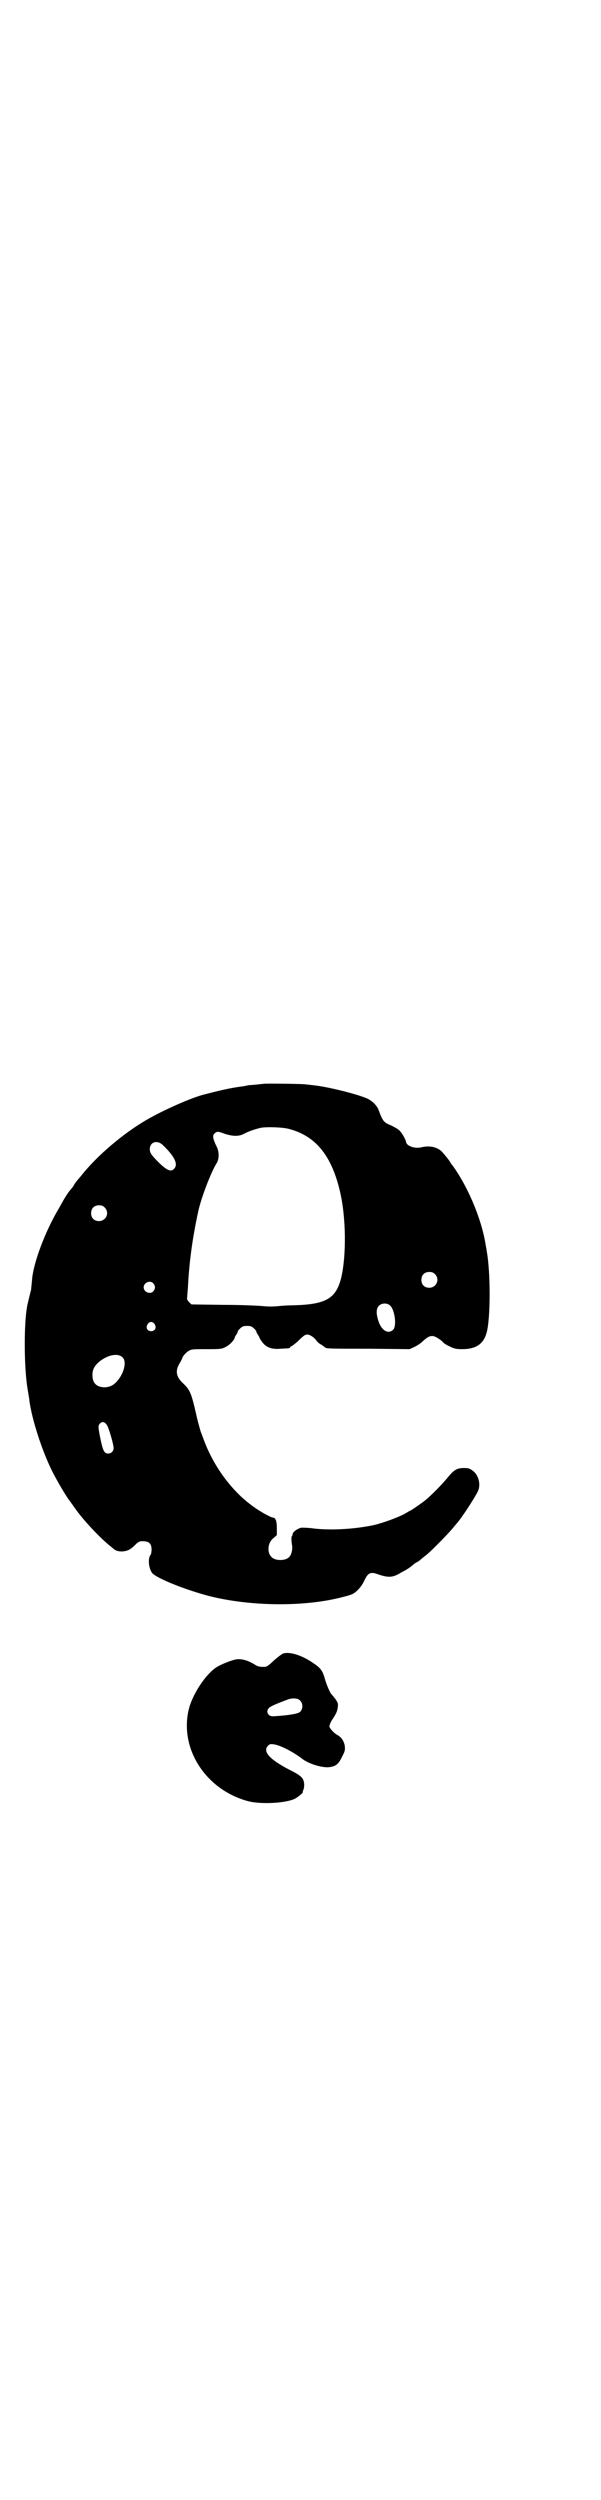 <?xml version="1.0" standalone="no"?>
<!DOCTYPE svg PUBLIC "-//W3C//DTD SVG 20010904//EN"
 "http://www.w3.org/TR/2001/REC-SVG-20010904/DTD/svg10.dtd">
<svg version="1.0" xmlns="http://www.w3.org/2000/svg"
 width="686pt" height="2850pt" viewBox="0 0 686 2850"
 preserveAspectRatio="xMidYMid meet">
<g transform="translate(0,2850) scale(0.5,-0.5)"
fill="#000000" stroke="none">
<path d="M602 3229 c-1 0 -9 -1 -19 -2 -10 -1 -18 -1 -19 -2 0 0 -5 -1 -11 -2
-26 -3 -55 -10 -93 -20 -30 -9 -87 -34 -125 -56 -52 -30 -113 -81 -150 -128
-3 -4 -8 -9 -10 -12 -2 -2 -6 -8 -8 -12 -3 -4 -7 -9 -9 -11 -3 -4 -10 -14 -23
-38 -32 -53 -60 -128 -62 -166 -1 -10 -2 -19 -2 -20 0 -1 -1 -4 -2 -8 -1 -4
-3 -13 -5 -21 -10 -36 -10 -151 0 -204 1 -7 3 -16 3 -20 6 -44 29 -115 52
-161 12 -24 34 -61 41 -69 1 -2 6 -8 10 -14 16 -24 54 -65 78 -85 5 -4 10 -8
12 -10 5 -4 13 -6 22 -5 11 2 14 3 26 14 5 6 11 9 14 9 17 1 24 -4 24 -19 0
-5 -1 -11 -3 -13 -6 -9 -3 -32 5 -41 11 -12 76 -38 130 -52 91 -23 211 -25
297 -4 12 3 24 6 28 8 10 4 22 17 28 30 9 19 14 22 31 16 26 -9 35 -8 56 5 10
5 19 11 21 13 1 1 6 5 10 8 5 2 10 6 11 7 2 2 7 6 11 9 10 7 51 49 62 62 4 5
9 11 10 12 10 11 39 55 48 73 7 15 2 37 -12 47 -7 5 -9 6 -20 6 -15 0 -22 -4
-34 -18 -16 -20 -41 -45 -56 -57 -9 -7 -31 -22 -32 -22 -1 0 -4 -2 -9 -5 -14
-9 -58 -25 -79 -29 -45 -9 -95 -11 -132 -7 -12 2 -25 2 -29 2 -9 -2 -20 -10
-20 -15 0 -2 -1 -4 -2 -5 -1 -1 -1 -11 1 -22 1 -8 -2 -21 -7 -25 -8 -9 -32 -9
-40 0 -11 10 -9 33 4 43 l8 7 0 16 c0 16 -3 24 -9 24 -5 0 -35 17 -50 29 -46
34 -87 91 -108 149 -3 8 -7 18 -8 22 -1 4 -6 20 -9 35 -11 48 -14 56 -30 71
-16 15 -18 28 -9 44 3 5 7 12 8 16 2 4 8 10 12 13 8 5 9 5 42 5 31 0 35 0 44
5 9 4 21 17 21 22 0 1 2 4 4 7 2 3 3 6 3 6 -1 1 2 4 5 7 5 5 8 6 16 6 8 0 11
-1 16 -6 3 -3 6 -6 5 -7 0 0 1 -3 3 -6 2 -3 4 -6 4 -7 0 -1 3 -6 6 -10 9 -13
22 -18 43 -16 21 1 21 1 21 3 0 1 2 2 4 3 2 1 10 7 16 13 7 7 14 13 17 13 6 2
17 -5 23 -13 2 -3 7 -8 12 -10 4 -3 7 -5 8 -6 3 -3 13 -3 100 -3 l93 -1 11 5
c6 3 14 8 18 12 11 10 16 13 23 13 6 0 19 -8 25 -15 2 -2 8 -6 15 -9 10 -5 15
-6 28 -6 32 0 49 12 56 38 9 33 9 139 0 186 0 3 -2 11 -3 18 -9 53 -36 119
-68 167 -3 4 -6 9 -8 11 -1 1 -3 4 -4 6 -3 5 -7 10 -18 23 -11 12 -29 16 -49
11 -15 -3 -32 3 -34 12 -1 7 -11 24 -17 28 -3 3 -11 7 -17 10 -17 7 -19 9 -29
36 -4 10 -15 21 -27 26 -24 10 -84 25 -116 29 -7 1 -18 2 -26 3 -13 1 -92 2
-93 1z m58 -103 c61 -16 97 -61 116 -142 14 -59 15 -145 3 -197 -12 -48 -35
-61 -109 -63 -11 0 -27 -1 -36 -2 -10 -1 -22 -1 -32 0 -9 1 -50 3 -91 3 l-74
1 -5 5 c-3 3 -5 6 -5 8 0 1 1 13 2 26 3 58 10 111 24 175 7 31 29 88 41 107 7
11 7 28 -1 42 -7 15 -8 22 -4 26 6 6 8 6 24 0 19 -6 31 -6 42 -1 13 7 28 12
42 15 15 2 49 1 63 -3z m-287 -38 c25 -24 34 -42 25 -52 -7 -9 -17 -5 -37 15
-16 16 -19 21 -19 29 0 17 18 22 31 8z m-134 -141 c12 -12 3 -31 -13 -31 -11
0 -18 7 -18 18 0 11 7 18 18 18 6 0 9 -1 13 -5z m754 -152 c12 -12 3 -31 -13
-31 -11 0 -18 7 -18 18 0 11 7 18 18 18 6 0 9 -1 13 -5z m-643 -21 c5 -6 5
-12 0 -18 -7 -8 -22 -2 -22 9 0 11 15 17 22 9z m540 -50 c11 -9 16 -46 8 -55
-11 -12 -27 -3 -34 19 -6 18 -5 29 1 35 6 6 18 7 25 1z m-537 -43 c5 -8 1 -16
-8 -16 -9 0 -13 8 -8 16 2 3 5 5 8 5 3 0 6 -2 8 -5z m-72 -77 c8 -10 2 -34
-12 -51 -9 -11 -17 -15 -29 -16 -19 0 -29 9 -29 28 0 13 5 21 15 30 21 17 45
21 55 9z m-37 -153 c4 -6 13 -36 15 -49 2 -9 -4 -16 -12 -16 -9 0 -12 6 -18
35 -5 25 -5 28 -2 32 5 7 12 6 17 -2z"/>
<path d="M646 1930 c-4 -2 -13 -9 -21 -16 -8 -8 -16 -14 -18 -14 -11 -1 -18 0
-24 4 -16 10 -29 14 -42 13 -10 -1 -38 -12 -48 -19 -25 -17 -54 -62 -62 -95
-22 -91 40 -185 137 -210 34 -8 96 -3 110 9 9 6 15 12 13 12 0 0 0 3 2 6 1 4
2 9 1 16 -2 11 -7 16 -35 30 -44 23 -60 41 -47 54 4 4 6 4 13 3 15 -2 44 -17
65 -33 15 -12 47 -21 62 -19 15 2 21 7 29 24 7 13 7 16 6 25 -2 11 -8 20 -18
25 -7 4 -17 15 -17 19 0 2 2 8 5 13 10 15 13 21 14 30 1 8 1 10 -5 19 -4 5 -8
10 -10 12 -3 4 -9 17 -14 33 -5 19 -10 26 -25 36 -27 19 -55 28 -71 23z m39
-107 c7 -7 7 -19 0 -26 -4 -4 -25 -8 -61 -10 -12 -1 -18 11 -10 19 4 4 18 10
45 20 11 3 21 2 26 -3z"/>
</g>
</svg>
